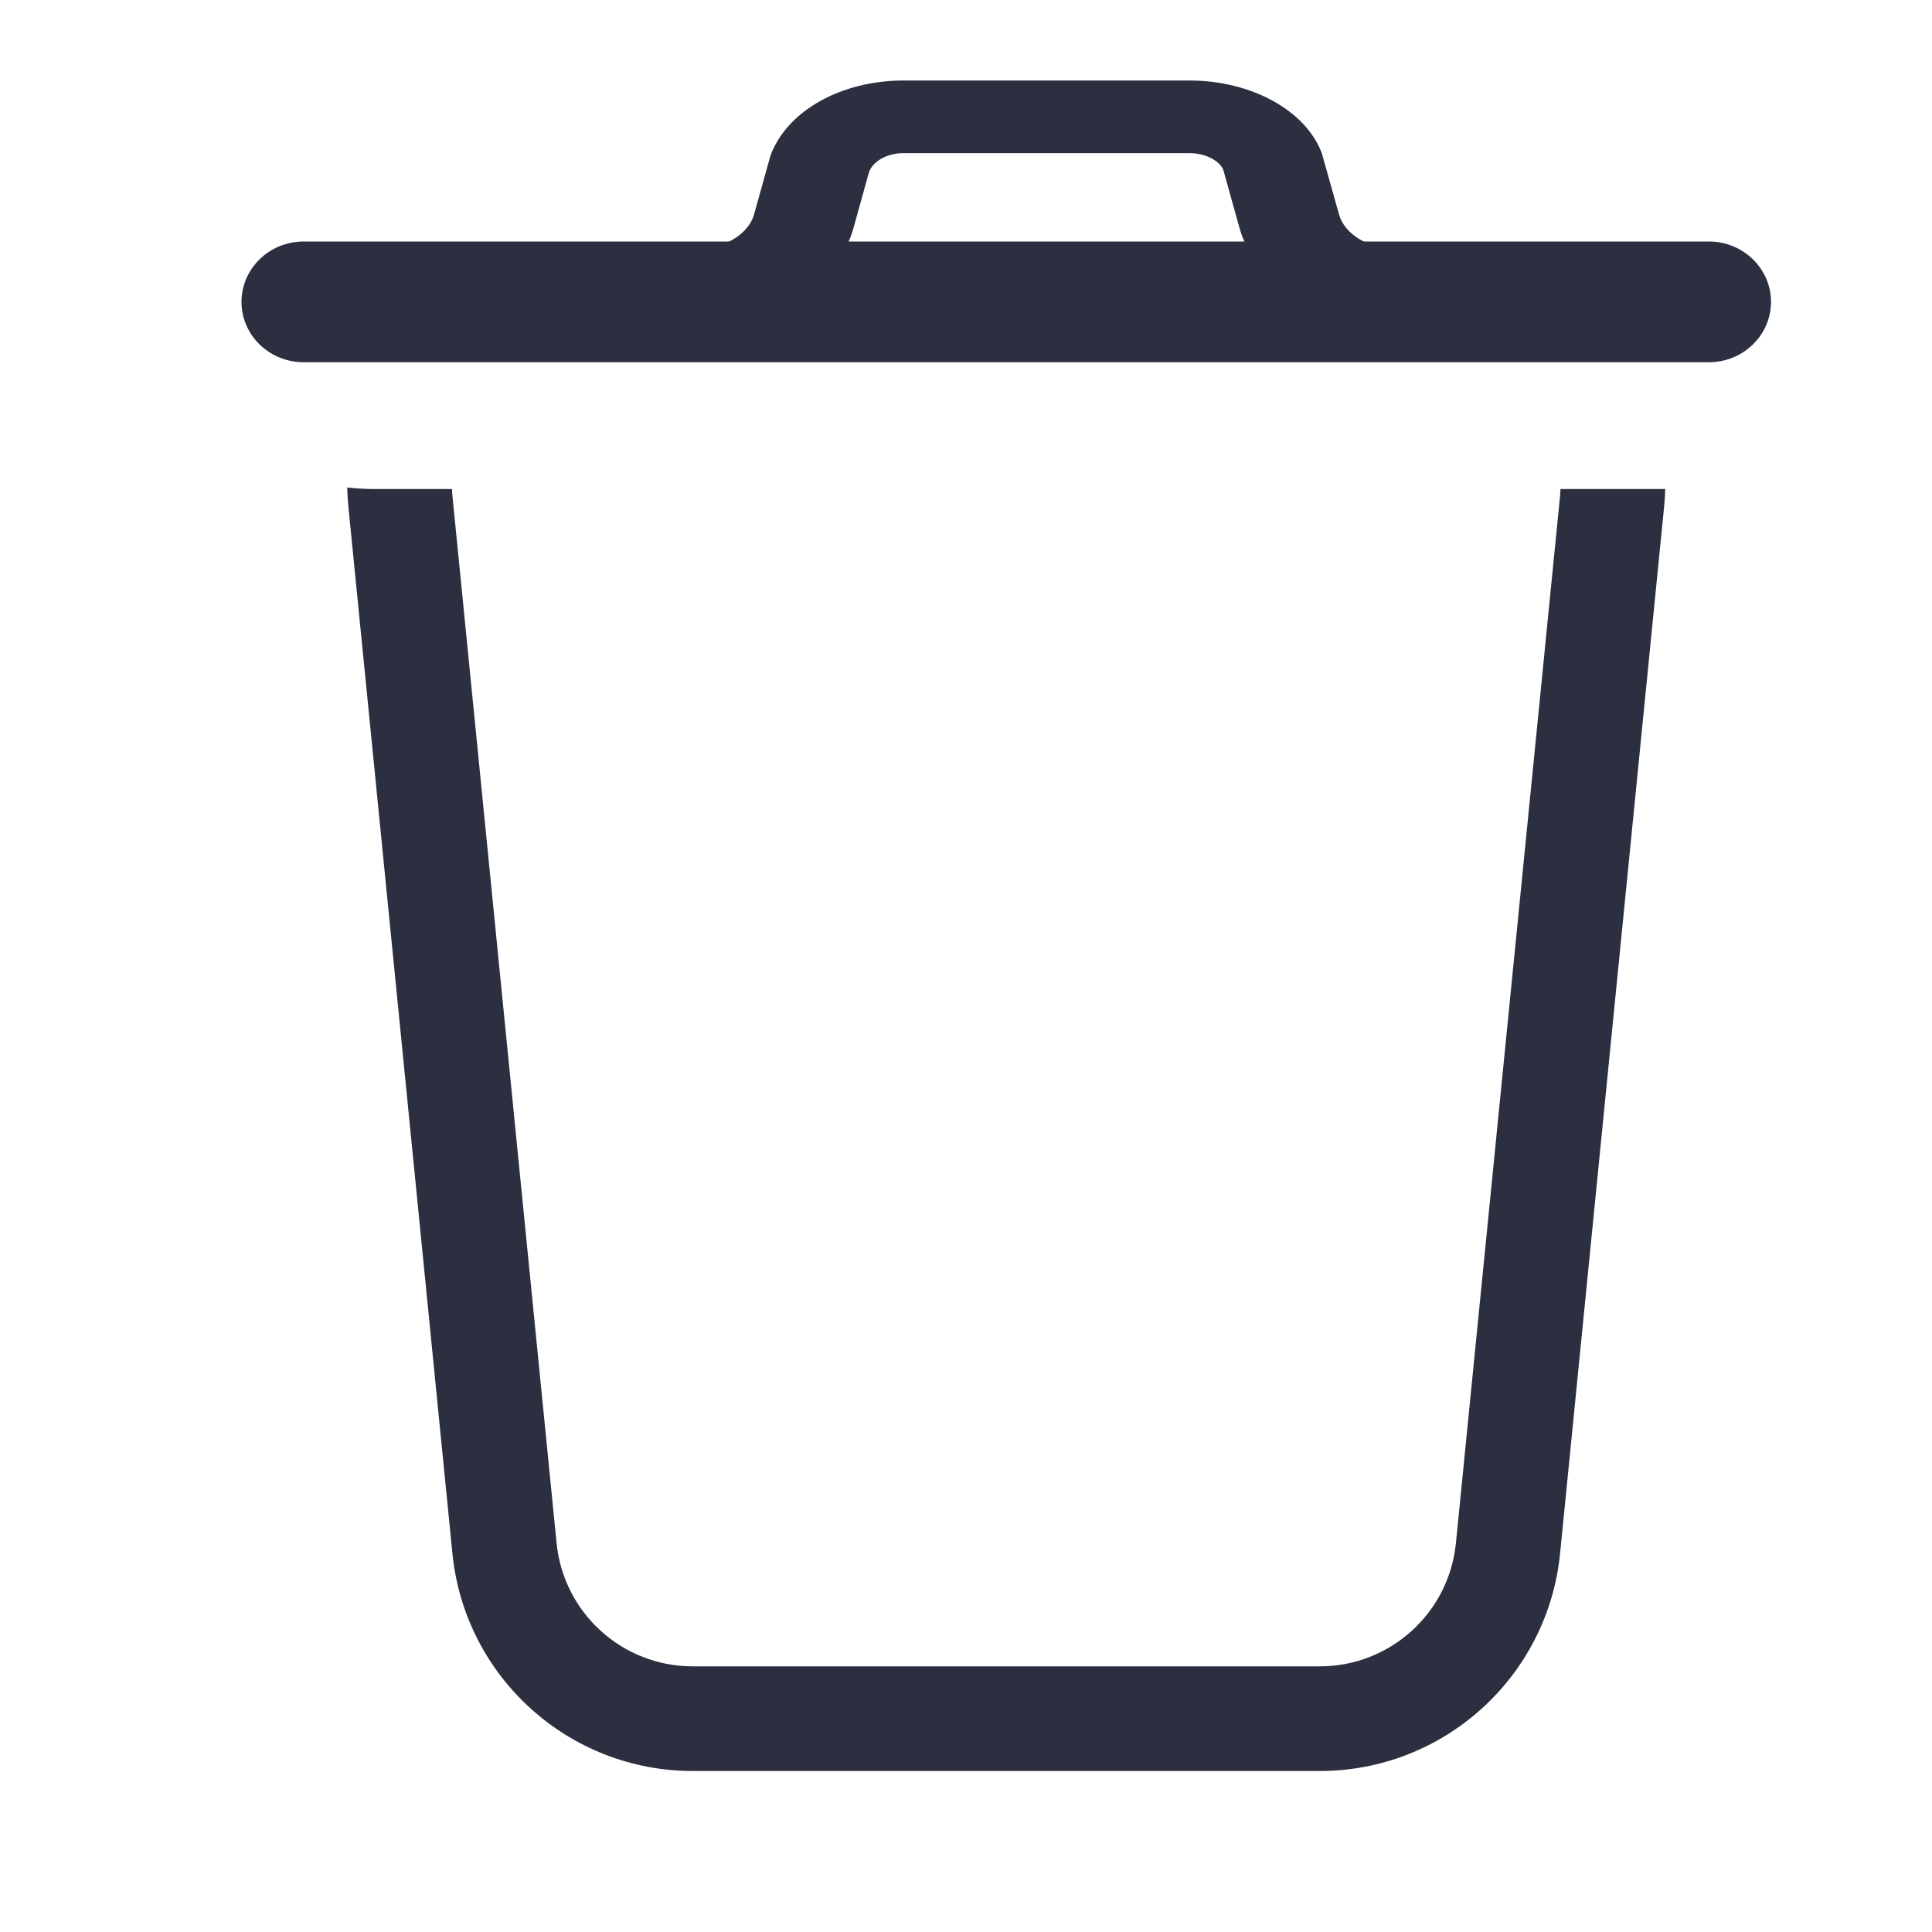 <svg width="24" height="24" viewBox="0 0 24 24" fill="none" xmlns="http://www.w3.org/2000/svg">
<path fill-rule="evenodd" clip-rule="evenodd" d="M21.228 4.5H3.772C3.346 4.5 3 4.164 3 3.75C3 3.336 3.346 3 3.772 3H21.228C21.654 3 22 3.336 22 3.75C22 4.164 21.654 4.5 21.228 4.5Z" fill="#2B2F3F"/>
<path fill-rule="evenodd" clip-rule="evenodd" d="M17.371 4C16.416 4 15.588 3.512 15.4 2.841L15.196 2.11C15.153 1.999 14.976 1.902 14.775 1.902H11.225C11.024 1.902 10.847 1.999 10.795 2.138L10.6 2.841C10.413 3.512 9.583 4 8.629 4C8.282 4 8 3.798 8 3.549C8 3.3 8.282 3.098 8.629 3.098C8.986 3.098 9.297 2.915 9.367 2.664L9.571 1.933C9.778 1.372 10.455 1 11.225 1H14.775C15.545 1 16.222 1.372 16.421 1.906L16.634 2.664C16.703 2.915 17.014 3.098 17.371 3.098C17.718 3.098 18 3.3 18 3.549C18 3.798 17.718 4 17.371 4" fill="#2B2F3F"/>
<path fill-rule="evenodd" clip-rule="evenodd" d="M4.313 6.056C4.315 6.135 4.32 6.216 4.328 6.297L5.62 19.297C5.773 20.831 7.064 22 8.605 22H16.395C17.936 22 19.227 20.831 19.38 19.297L20.672 6.297C20.68 6.222 20.684 6.148 20.686 6.075H19.385C19.384 6.106 19.382 6.137 19.379 6.168L18.086 19.168C18 20.038 17.268 20.7 16.395 20.7H8.605C7.732 20.7 7 20.038 6.914 19.168L5.621 6.168C5.618 6.137 5.616 6.106 5.615 6.075H4.654C4.539 6.075 4.425 6.068 4.313 6.056Z" fill="#2B2F3F"/>
</svg>
